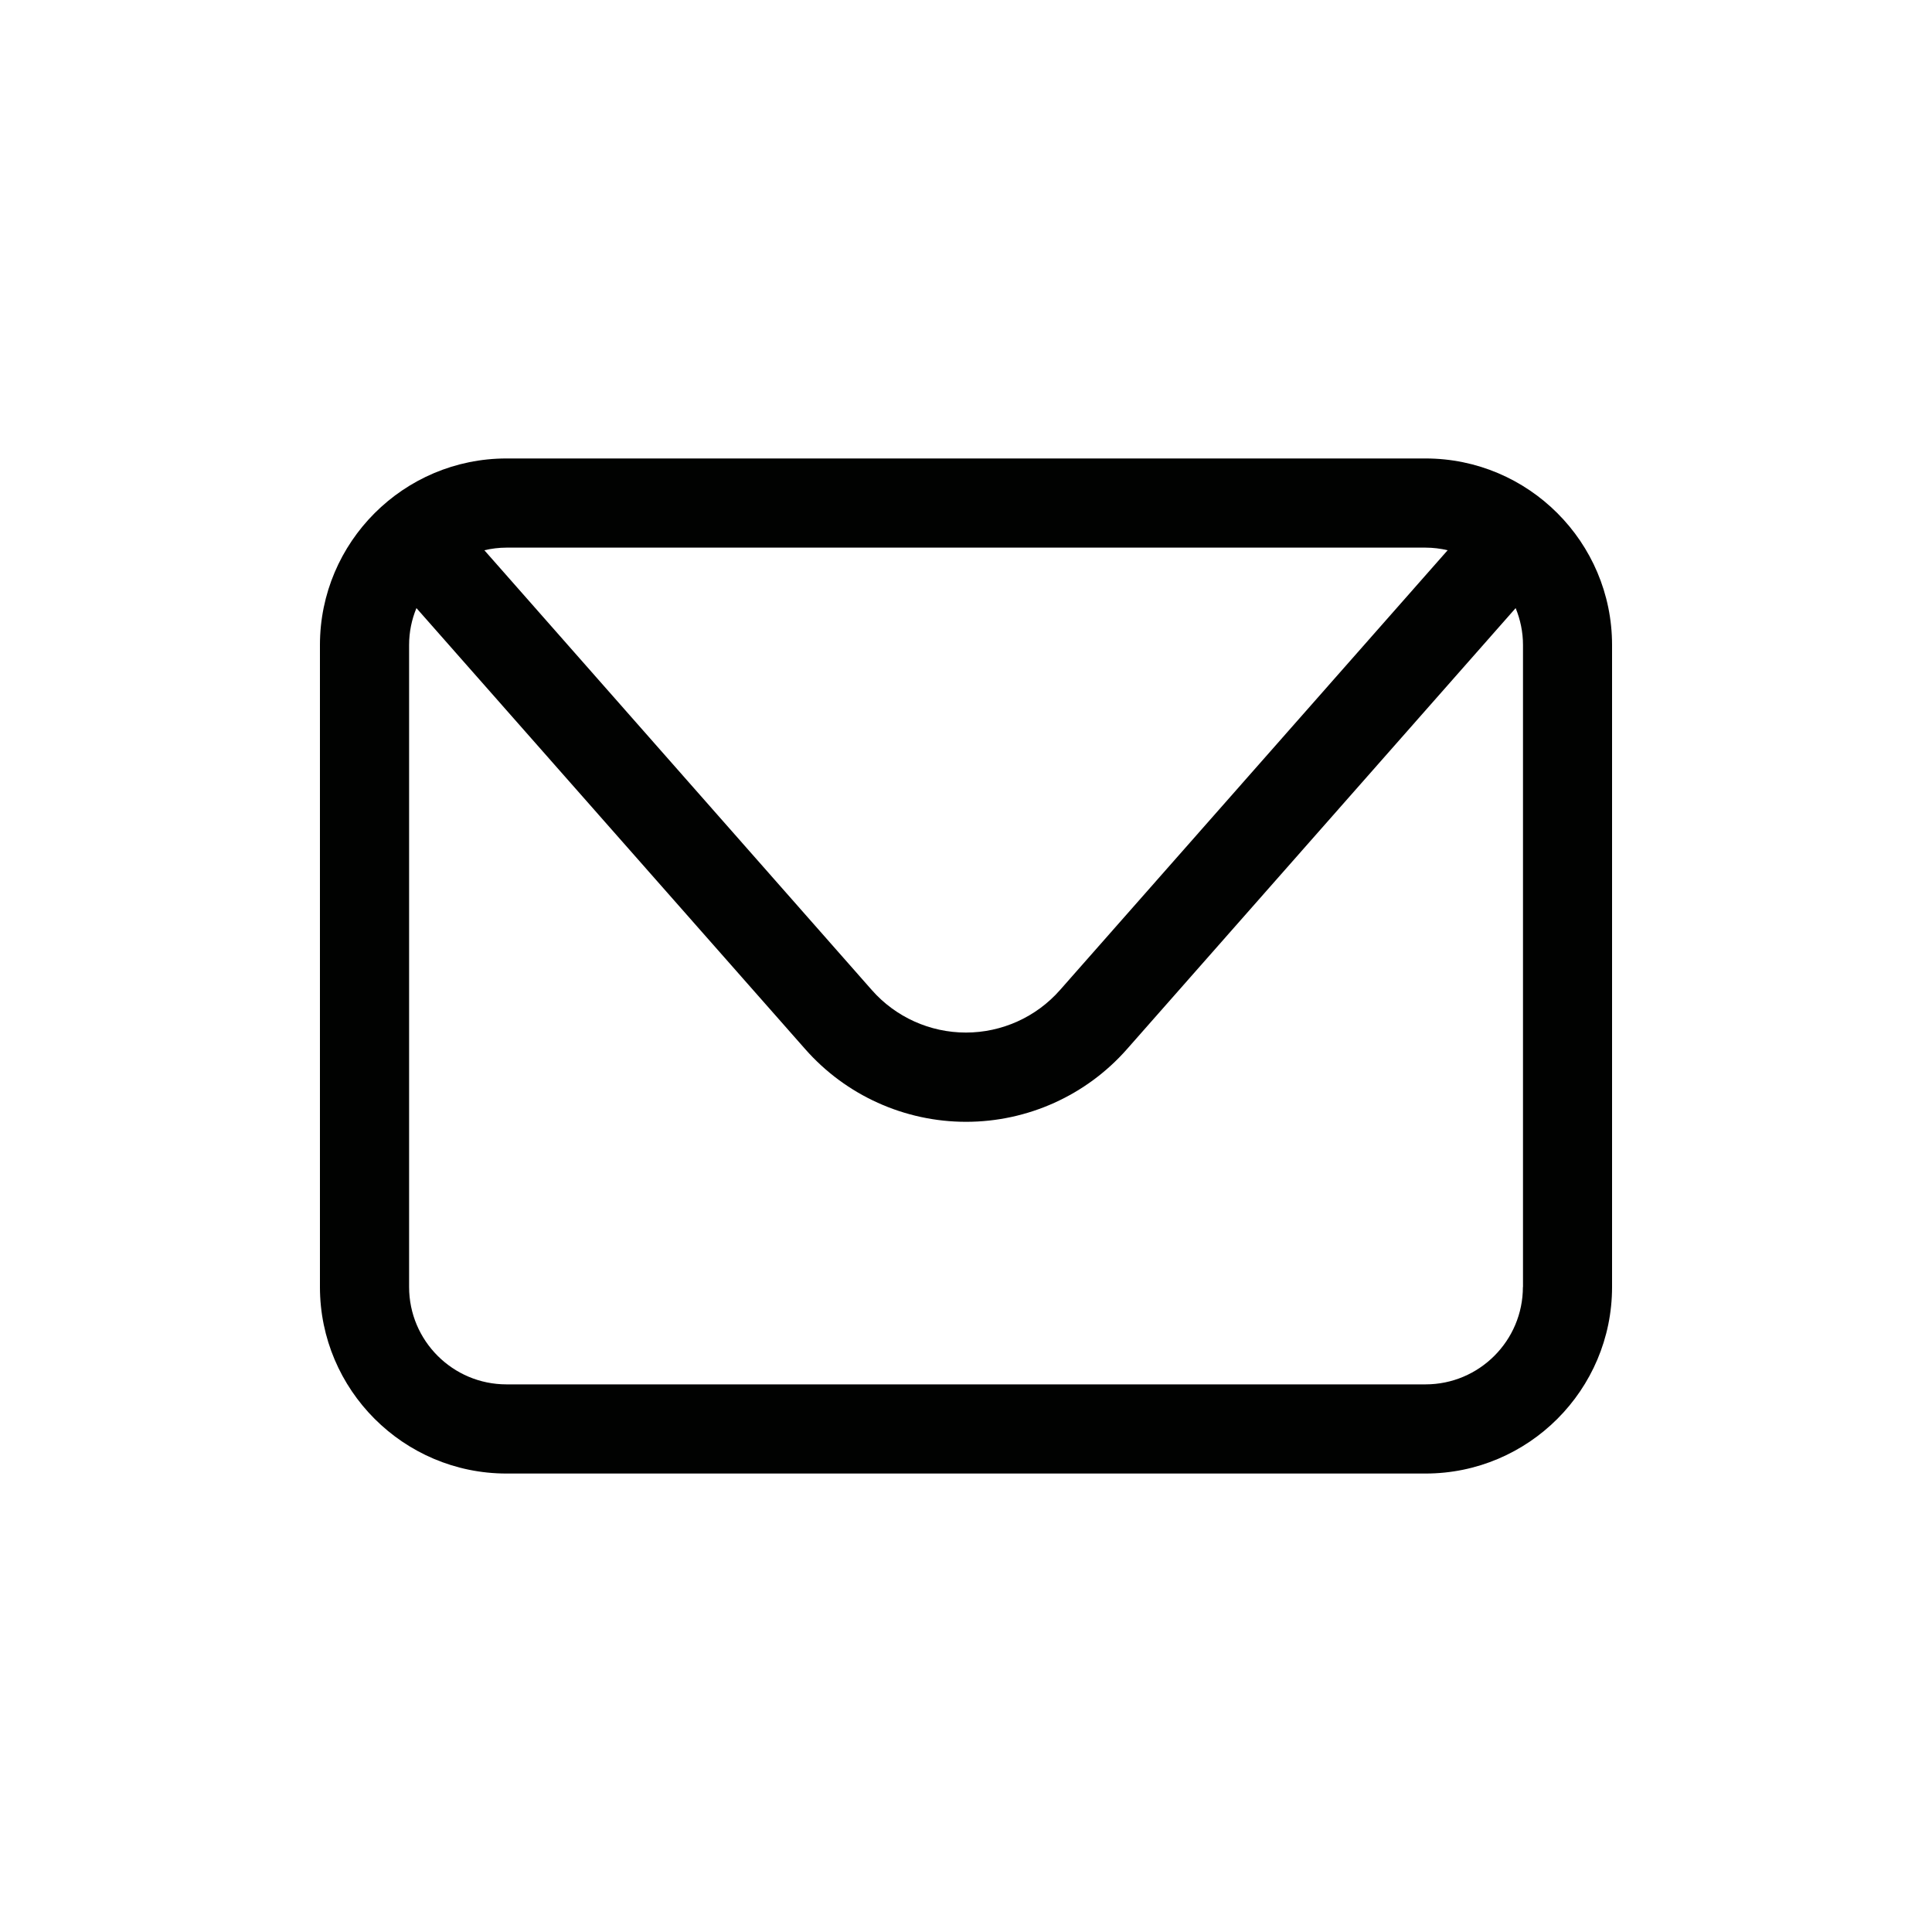 <?xml version="1.0" encoding="utf-8"?>
<!-- Generator: Adobe Illustrator 25.4.1, SVG Export Plug-In . SVG Version: 6.00 Build 0)  -->
<svg version="1.1" id="Layer_1" xmlns="http://www.w3.org/2000/svg" xmlns:xlink="http://www.w3.org/1999/xlink" x="0px" y="0px"
	 viewBox="0 0 200 200" style="enable-background:new 0 0 200 200;" xml:space="preserve">
<style type="text/css">
	.st0{fill:#010201;}
</style>
<path class="st0" d="M147.57,47.46H52.43c-10.65,0-19.31,8.66-19.31,19.31v66.46c0,10.65,8.66,19.31,19.31,19.31h95.14
	c10.65,0,19.31-8.66,19.31-19.31V66.77C166.88,56.12,158.22,47.46,147.57,47.46z M147.57,56.69c0.79,0,1.56,0.1,2.29,0.27
	l-40.14,45.54c-2.46,2.79-6.01,4.39-9.73,4.39c-3.72,0-7.27-1.6-9.73-4.39L50.14,56.96c0.74-0.17,1.5-0.27,2.29-0.27H147.57z
	 M157.65,133.23c0,5.56-4.52,10.08-10.08,10.08H52.43c-5.56,0-10.08-4.52-10.08-10.08V66.77c0-1.35,0.27-2.64,0.76-3.82l40.25,45.66
	c4.21,4.78,10.28,7.52,16.65,7.52c6.37,0,12.44-2.74,16.65-7.52l40.24-45.66c0.48,1.18,0.76,2.47,0.76,3.82V133.23z"/>
</svg>

